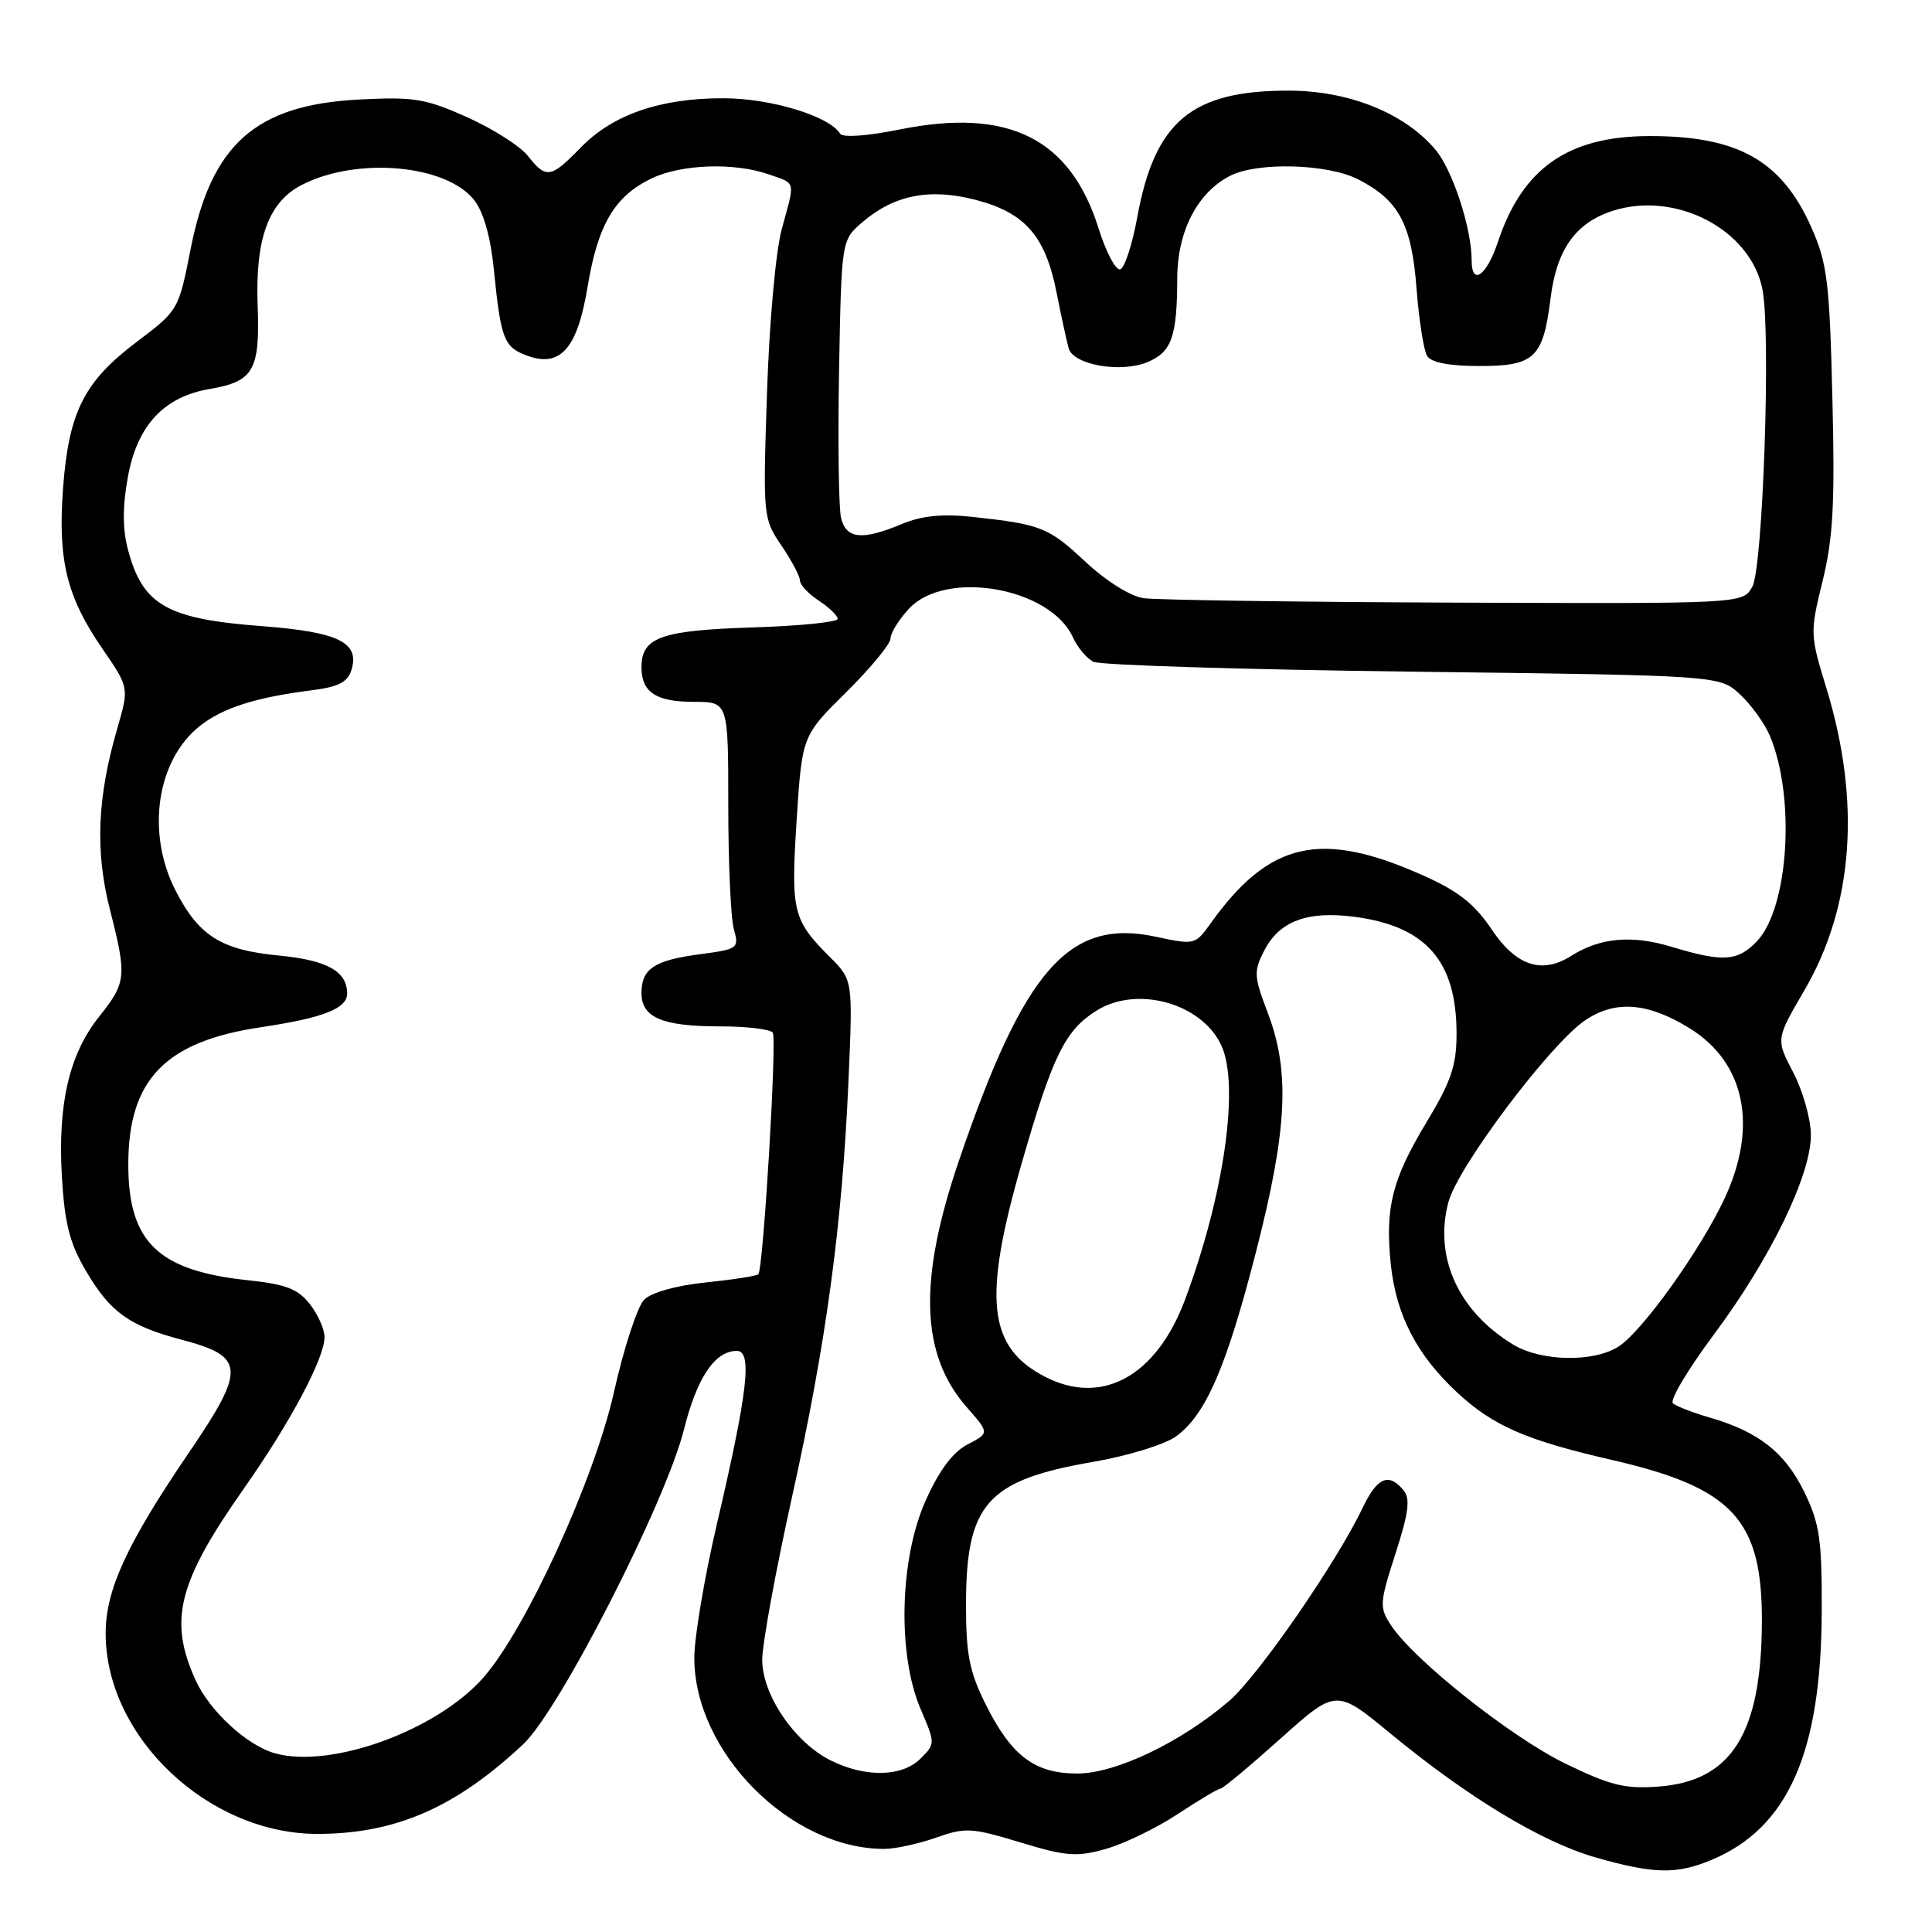 <?xml version="1.0" encoding="UTF-8" standalone="no"?>
<!DOCTYPE svg PUBLIC "-//W3C//DTD SVG 1.1//EN" "http://www.w3.org/Graphics/SVG/1.1/DTD/svg11.dtd" >
<svg xmlns="http://www.w3.org/2000/svg" xmlns:xlink="http://www.w3.org/1999/xlink" version="1.1" viewBox="0 0 256 256">
 <g >
 <path fill="currentColor"
d=" M 226.78 246.45 C 236.91 242.22 241.33 232.26 241.39 213.50 C 241.42 203.92 241.11 201.87 239.05 197.64 C 236.51 192.45 232.99 189.69 226.50 187.82 C 224.30 187.18 222.13 186.34 221.67 185.95 C 221.21 185.56 223.64 181.47 227.07 176.87 C 234.62 166.75 240.02 155.61 239.95 150.32 C 239.93 148.22 238.87 144.52 237.61 142.10 C 235.31 137.70 235.31 137.70 239.08 131.24 C 245.60 120.09 246.61 106.25 242.02 91.23 C 239.83 84.09 239.82 83.84 241.51 76.96 C 242.90 71.29 243.15 66.69 242.80 52.73 C 242.43 37.43 242.12 34.91 240.06 30.23 C 236.11 21.28 230.32 18.00 218.50 18.03 C 207.77 18.06 201.72 22.30 198.48 32.06 C 196.98 36.56 195.00 37.95 195.00 34.49 C 195.00 30.24 192.48 22.53 190.20 19.83 C 186.13 14.99 178.74 12.02 170.77 12.01 C 157.88 11.99 153.00 16.08 150.68 28.85 C 150.03 32.41 149.02 35.49 148.44 35.69 C 147.86 35.88 146.56 33.44 145.57 30.27 C 141.82 18.32 133.62 14.24 119.20 17.16 C 114.87 18.03 111.66 18.26 111.32 17.71 C 109.89 15.39 102.19 13.04 95.93 13.02 C 87.53 12.99 81.20 15.17 76.96 19.54 C 72.99 23.63 72.37 23.73 69.95 20.66 C 68.94 19.37 65.32 17.07 61.92 15.54 C 56.38 13.06 54.86 12.81 47.53 13.19 C 33.85 13.91 28.00 19.11 25.26 32.99 C 23.67 41.09 23.64 41.13 18.08 45.33 C 11.15 50.56 9.12 54.58 8.36 64.62 C 7.64 74.20 8.82 79.07 13.57 85.96 C 17.11 91.11 17.11 91.11 15.55 96.49 C 12.88 105.67 12.59 112.76 14.56 120.50 C 16.83 129.40 16.75 130.18 13.12 134.73 C 9.17 139.69 7.64 146.27 8.20 155.90 C 8.56 162.09 9.22 164.71 11.37 168.37 C 14.60 173.88 17.10 175.68 24.10 177.53 C 32.50 179.74 32.60 181.38 25.02 192.50 C 16.80 204.58 14.00 210.66 14.00 216.44 C 14.00 230.14 27.58 243.00 42.05 243.00 C 52.39 243.00 60.38 239.52 69.34 231.11 C 74.16 226.58 88.20 199.08 90.63 189.41 C 92.36 182.52 94.73 179.00 97.63 179.00 C 99.72 179.00 99.09 184.41 94.95 202.13 C 93.33 209.07 92.00 216.97 92.00 219.68 C 92.00 232.15 104.72 244.97 117.12 244.99 C 118.57 245.00 121.66 244.33 123.99 243.51 C 127.91 242.12 128.73 242.17 135.17 244.12 C 141.25 245.97 142.66 246.08 146.50 245.00 C 148.92 244.32 153.21 242.25 156.04 240.38 C 158.86 238.52 161.42 237.00 161.72 237.00 C 162.03 237.00 165.60 234.02 169.66 230.39 C 177.05 223.77 177.05 223.77 184.28 229.73 C 194.50 238.16 204.30 244.08 211.39 246.11 C 219.12 248.32 222.14 248.39 226.78 246.45 Z  M 207.41 233.68 C 200.22 230.18 187.33 219.96 184.31 215.35 C 182.76 212.98 182.79 212.43 184.91 205.86 C 186.68 200.36 186.90 198.58 185.95 197.44 C 184.02 195.11 182.49 195.76 180.60 199.71 C 177.11 207.04 166.69 222.11 162.84 225.41 C 156.42 230.90 147.83 235.00 142.74 235.00 C 137.09 235.00 134.01 232.67 130.59 225.80 C 128.46 221.53 128.00 219.20 128.00 212.70 C 128.00 199.25 130.76 196.13 144.88 193.70 C 149.45 192.91 154.36 191.40 155.83 190.33 C 159.79 187.46 162.54 181.08 166.47 165.71 C 170.58 149.64 170.95 142.00 167.99 134.22 C 166.13 129.33 166.10 128.71 167.54 125.92 C 169.54 122.05 173.24 120.67 179.45 121.48 C 188.95 122.71 193.00 127.34 193.00 136.96 C 193.00 141.19 192.29 143.28 189.01 148.72 C 184.46 156.27 183.52 160.02 184.28 167.47 C 184.99 174.29 187.75 179.60 193.22 184.64 C 197.91 188.96 202.31 190.86 213.50 193.43 C 229.63 197.13 233.53 201.34 233.46 215.00 C 233.38 229.73 229.43 236.00 219.77 236.73 C 215.32 237.06 213.39 236.59 207.41 233.68 Z  M 110.12 233.29 C 105.31 230.92 101.00 224.60 101.00 219.93 C 101.00 217.86 102.78 208.12 104.96 198.30 C 109.48 177.91 111.60 162.31 112.43 143.18 C 113.01 129.86 113.01 129.86 109.99 126.84 C 105.04 121.89 104.78 120.81 105.56 108.67 C 106.28 97.50 106.28 97.50 112.14 91.71 C 115.36 88.52 118.00 85.32 118.00 84.60 C 118.00 83.88 119.10 82.10 120.45 80.65 C 125.30 75.42 139.15 77.84 142.16 84.44 C 142.77 85.79 144.00 87.25 144.89 87.69 C 145.77 88.14 164.80 88.72 187.17 89.00 C 227.84 89.50 227.84 89.50 230.55 92.00 C 232.04 93.38 233.82 95.85 234.52 97.50 C 237.93 105.62 237.02 120.22 232.83 124.69 C 230.28 127.39 228.31 127.53 221.51 125.46 C 216.21 123.86 212.02 124.24 208.19 126.66 C 204.29 129.13 200.89 127.99 197.63 123.12 C 195.40 119.79 193.22 118.07 188.59 116.01 C 175.01 109.93 168.19 111.47 160.40 122.37 C 158.38 125.20 158.27 125.22 153.14 124.12 C 141.67 121.66 135.74 128.39 127.12 153.63 C 121.65 169.60 121.95 179.46 128.10 186.46 C 131.11 189.89 131.11 189.89 128.22 191.39 C 126.26 192.40 124.46 194.80 122.66 198.82 C 119.20 206.53 118.89 219.23 121.98 226.44 C 123.94 231.03 123.94 231.06 121.98 233.02 C 119.55 235.45 114.72 235.56 110.12 233.29 Z  M 36.50 232.34 C 32.77 231.33 27.79 226.75 25.91 222.62 C 22.31 214.68 23.57 209.68 32.35 197.19 C 38.49 188.45 43.00 179.96 43.00 177.17 C 43.00 176.12 42.12 174.15 41.04 172.78 C 39.48 170.79 37.85 170.17 32.96 169.65 C 20.95 168.40 17.00 164.60 17.00 154.30 C 17.00 143.06 21.89 138.00 34.53 136.12 C 42.79 134.89 46.00 133.64 46.00 131.66 C 46.00 128.71 43.35 127.23 37.00 126.62 C 29.30 125.88 26.34 124.02 23.25 117.98 C 19.33 110.30 20.77 100.69 26.51 96.17 C 29.52 93.80 33.92 92.40 41.20 91.48 C 44.77 91.04 46.06 90.40 46.55 88.83 C 47.72 85.14 44.89 83.74 34.73 82.97 C 22.14 82.02 18.94 80.20 16.98 72.93 C 16.23 70.14 16.22 67.23 16.94 63.22 C 18.18 56.36 21.72 52.56 27.84 51.53 C 33.60 50.55 34.46 49.04 34.14 40.52 C 33.81 31.62 35.57 26.79 39.97 24.51 C 47.25 20.75 59.12 21.79 62.83 26.51 C 64.07 28.09 65.01 31.39 65.44 35.73 C 66.36 44.89 66.77 45.96 69.72 47.08 C 74.24 48.80 76.50 46.26 77.87 37.94 C 79.23 29.72 81.47 25.96 86.38 23.62 C 90.33 21.75 97.30 21.51 101.85 23.10 C 105.52 24.38 105.38 23.80 103.59 30.35 C 102.79 33.27 101.94 42.67 101.63 52.08 C 101.09 68.47 101.11 68.70 103.54 72.28 C 104.89 74.27 106.00 76.36 106.00 76.92 C 106.00 77.49 107.12 78.69 108.50 79.59 C 109.87 80.49 111.00 81.58 111.00 82.01 C 111.00 82.43 105.89 82.95 99.65 83.14 C 87.57 83.53 85.00 84.45 85.00 88.42 C 85.00 91.73 86.94 93.00 91.95 93.00 C 96.50 93.00 96.50 93.00 96.50 106.75 C 96.50 114.31 96.83 121.68 97.24 123.12 C 97.95 125.66 97.80 125.77 92.76 126.44 C 86.69 127.24 85.00 128.36 85.00 131.59 C 85.00 134.83 87.76 136.00 95.38 136.00 C 98.95 136.00 102.12 136.38 102.40 136.84 C 102.96 137.75 101.14 168.20 100.48 168.85 C 100.26 169.07 97.13 169.56 93.52 169.93 C 89.61 170.33 86.31 171.26 85.35 172.22 C 84.47 173.10 82.66 178.62 81.35 184.48 C 78.73 196.11 69.69 215.86 64.06 222.28 C 57.92 229.27 43.96 234.37 36.50 232.34 Z  M 138.50 182.44 C 130.89 178.53 130.19 172.15 135.39 154.10 C 139.49 139.86 141.13 136.52 145.30 133.91 C 150.70 130.53 159.29 132.95 161.85 138.56 C 164.27 143.87 162.18 158.44 157.02 172.22 C 153.23 182.35 146.03 186.32 138.50 182.44 Z  M 200.46 178.14 C 193.22 173.72 189.97 166.54 191.93 159.26 C 193.20 154.56 205.43 138.30 210.05 135.19 C 214.04 132.50 218.31 132.82 223.85 136.23 C 231.22 140.76 232.98 149.21 228.53 158.77 C 225.37 165.55 217.68 176.32 214.52 178.39 C 211.22 180.55 204.21 180.43 200.46 178.14 Z  M 151.51 79.26 C 149.78 79.01 146.55 76.98 143.84 74.45 C 138.94 69.87 137.97 69.48 128.86 68.49 C 124.84 68.06 122.14 68.33 119.49 69.44 C 114.25 71.63 112.14 71.42 111.45 68.66 C 111.13 67.38 111.01 58.56 111.18 49.07 C 111.50 31.82 111.50 31.82 114.25 29.46 C 118.47 25.83 123.18 24.90 129.27 26.48 C 135.82 28.18 138.51 31.26 139.99 38.71 C 140.62 41.90 141.35 45.24 141.60 46.15 C 142.23 48.35 148.49 49.45 152.03 47.99 C 155.25 46.65 155.97 44.64 155.99 36.90 C 156.00 30.65 158.67 25.48 163.03 23.28 C 166.66 21.44 175.90 21.70 179.93 23.75 C 185.36 26.52 187.05 29.68 187.70 38.24 C 188.02 42.41 188.65 46.43 189.10 47.16 C 189.64 48.04 192.02 48.50 196.04 48.50 C 203.35 48.50 204.47 47.43 205.46 39.51 C 206.26 33.09 208.74 29.57 213.59 27.97 C 222.02 25.19 232.06 30.45 233.55 38.43 C 234.66 44.36 233.59 75.25 232.19 77.75 C 230.93 80.00 230.93 80.00 192.71 79.85 C 171.70 79.77 153.15 79.50 151.51 79.26 Z "/>
</g>
</svg>